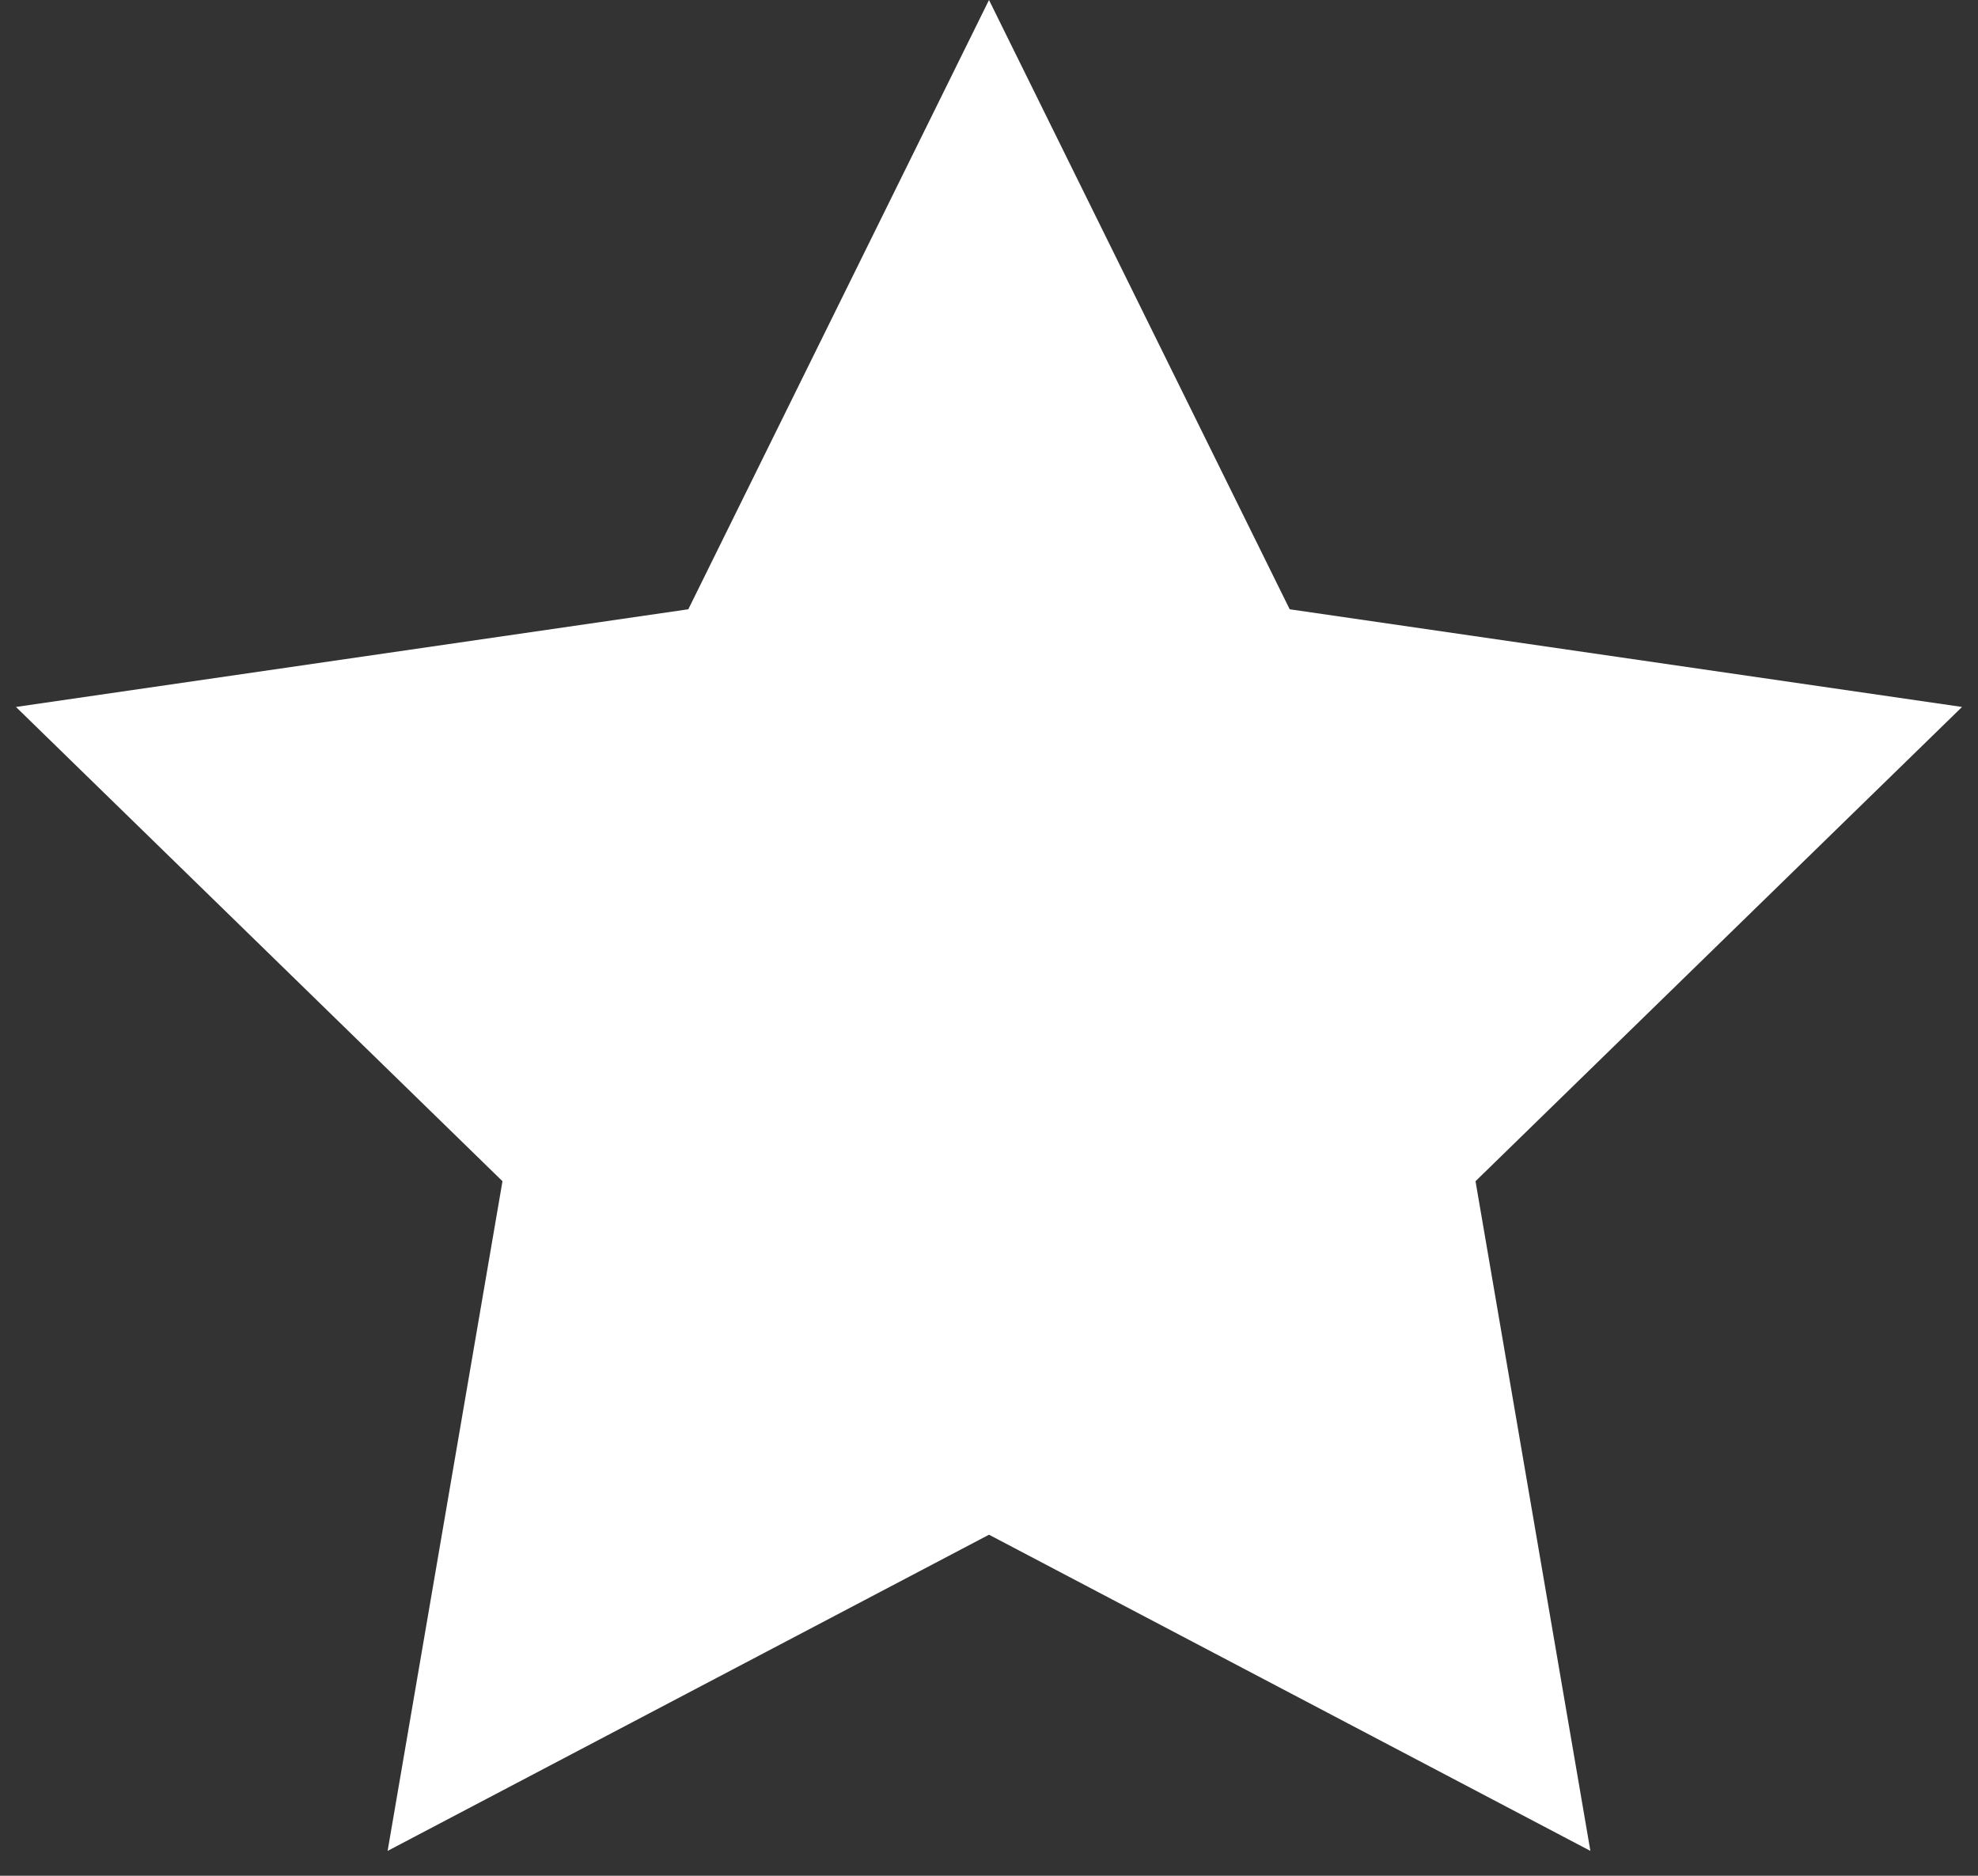<?xml version="1.0" encoding="UTF-8"?>
<svg width="58px" height="55px" viewBox="0 0 58 55" version="1.1" xmlns="http://www.w3.org/2000/svg" xmlns:xlink="http://www.w3.org/1999/xlink">
    <rect x="0" y="0" width="58" height="55" fill="#333333" stroke="none"/>
    <!-- Generator: Sketch 42 (36781) - http://www.bohemiancoding.com/sketch -->
    <title>Favorites</title>
    <desc>Created with Sketch.</desc>
    <defs></defs>
    <g id="Symbols" stroke="none" stroke-width="1" fill="none" fill-rule="evenodd">
        <g id="Side-Panel" transform="translate(-22, -480)" fill="#FFFFFF">
            <g id="Favorites">
                <polygon points="51 525 33.366 534.271 36.734 514.635 22.468 500.729 42.183 497.865 51 480 59.817 497.865 79.532 500.729 65.266 514.635 68.634 534.271"></polygon>
            </g>
        </g>
    </g>
</svg>